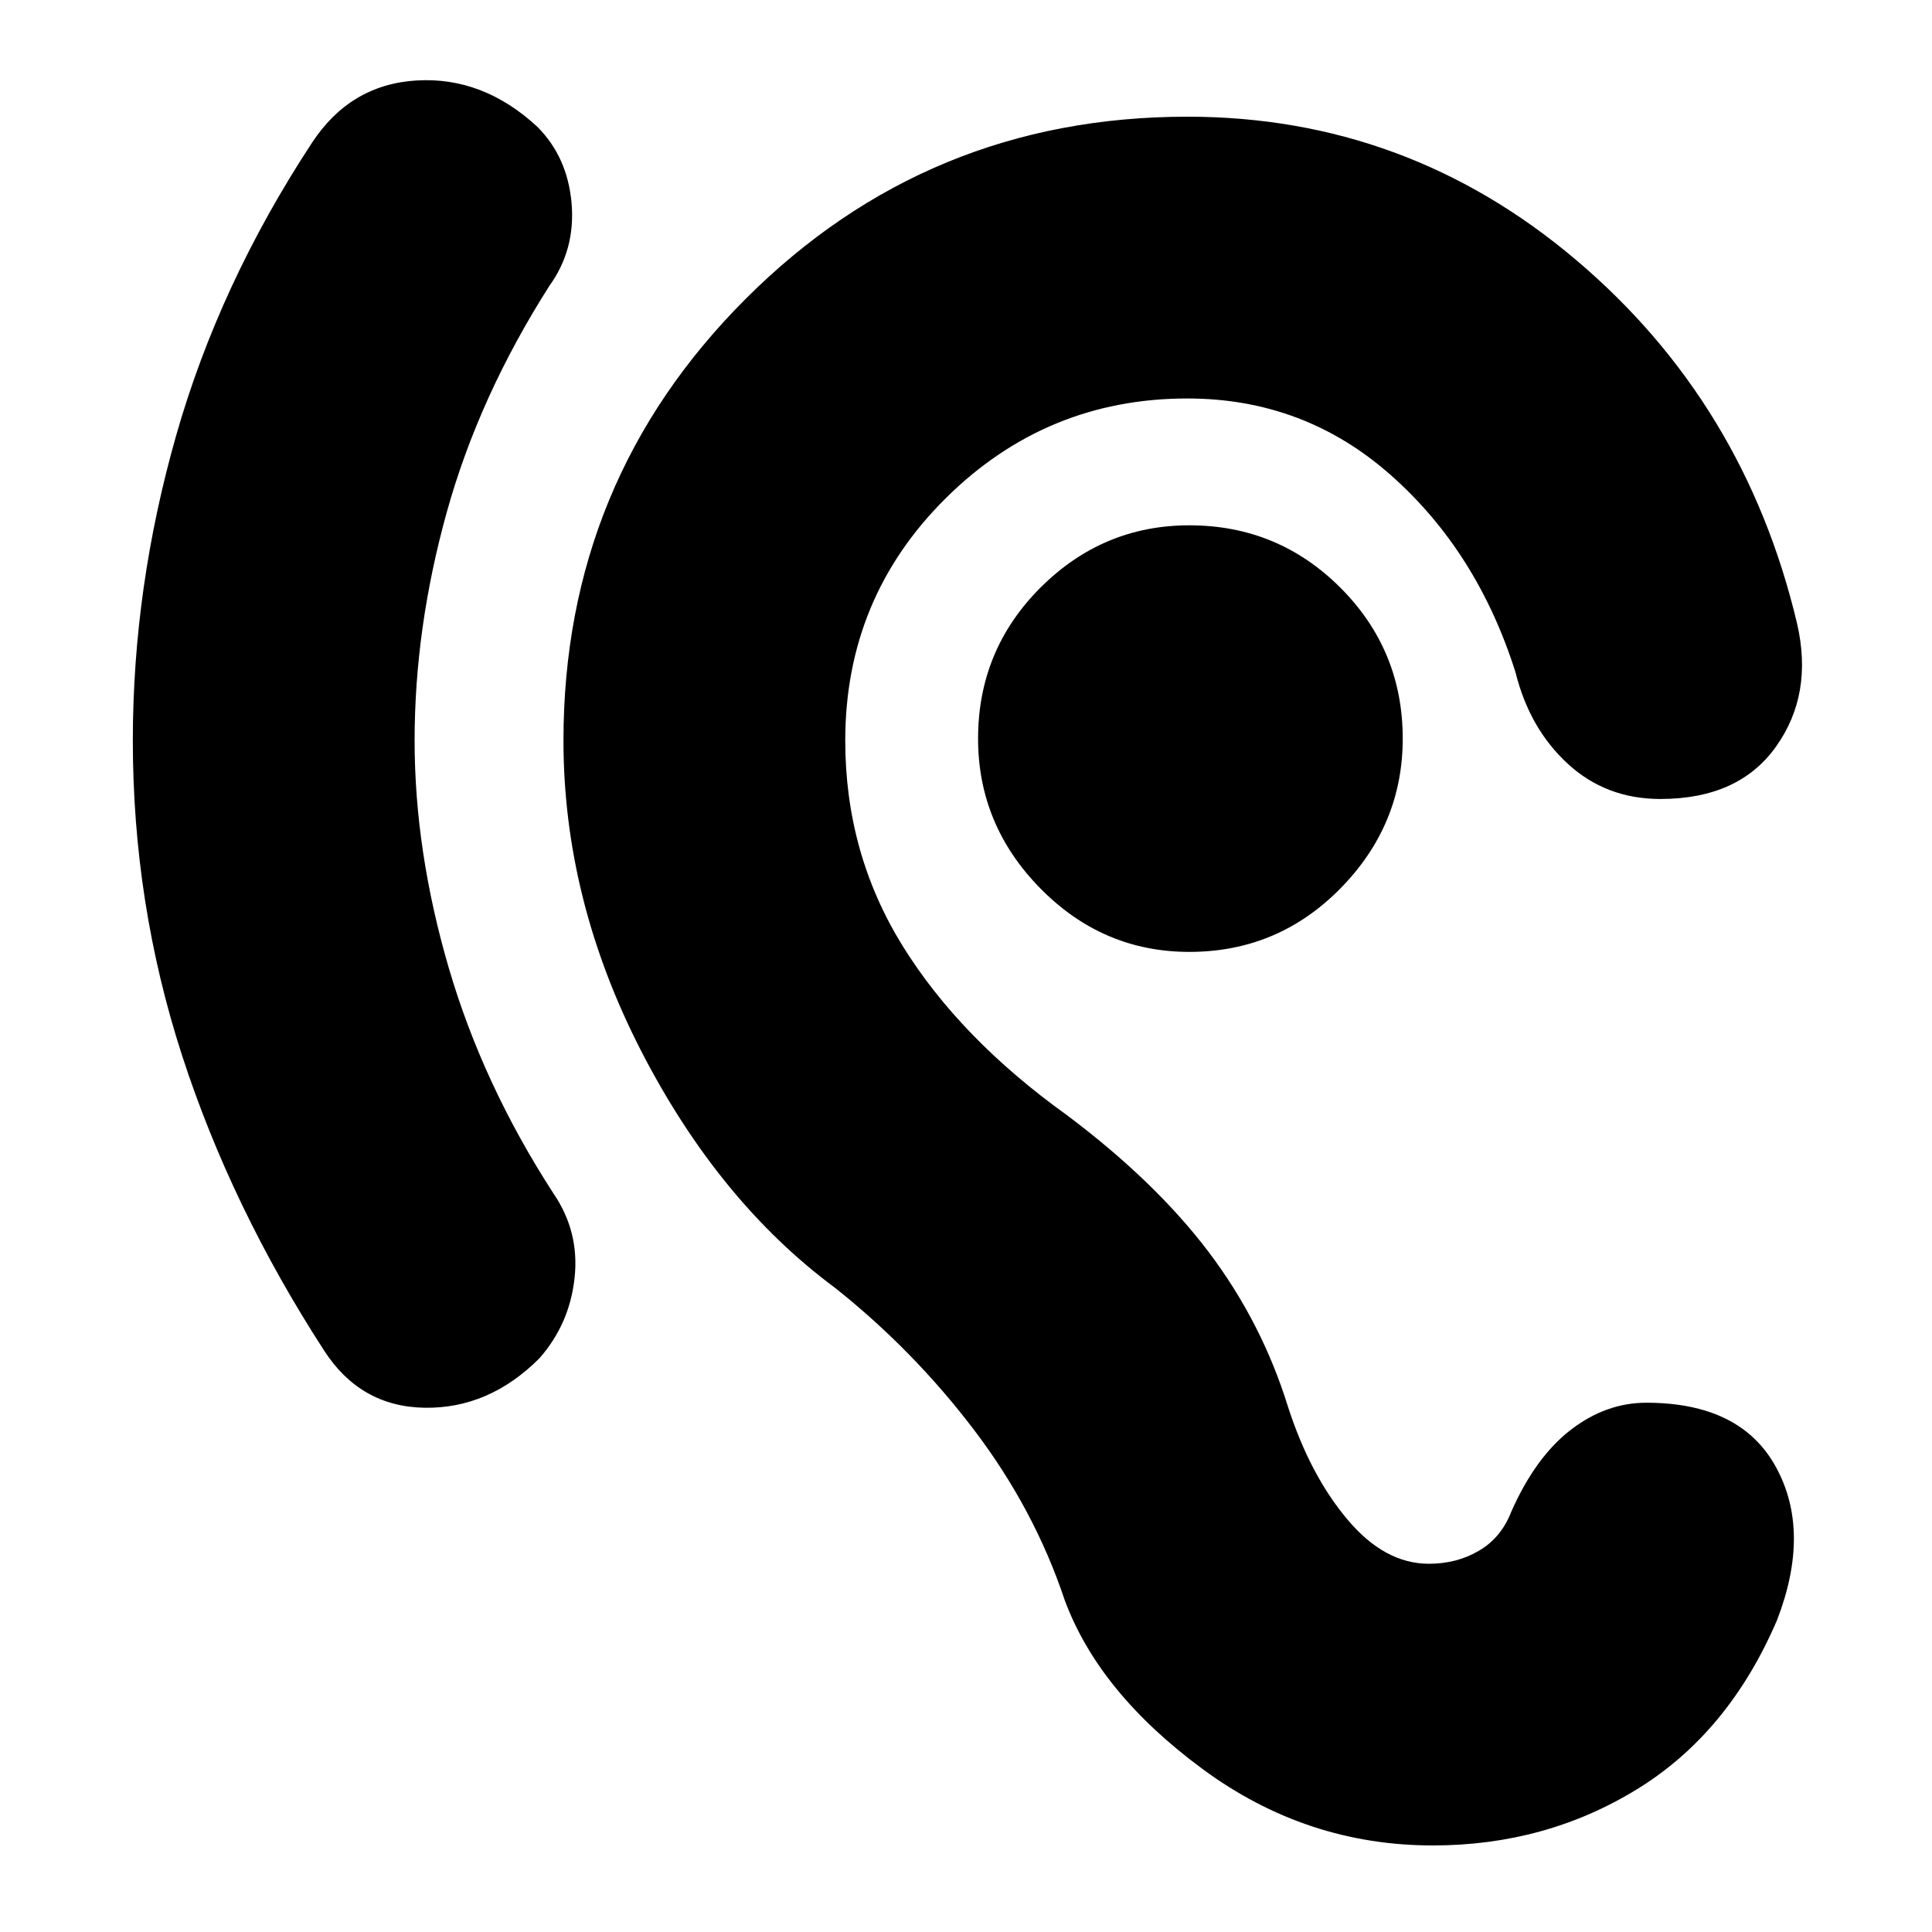 <svg xmlns="http://www.w3.org/2000/svg" height="20" width="20"><path d="M14.833 19.104q-1.312 0-2.385-.792-1.073-.791-1.427-1.75-.313-.937-.938-1.76t-1.437-1.469q-1.208-.895-2.011-2.458-.802-1.563-.802-3.208 0-2.688 1.886-4.573 1.885-1.886 4.573-1.886 2.27 0 4.02 1.48 1.75 1.479 2.292 3.77.167.73-.219 1.271-.385.542-1.197.542-.563 0-.959-.365-.396-.364-.541-.948-.396-1.25-1.292-2.041-.896-.792-2.104-.792-1.459 0-2.5 1.031Q8.75 6.188 8.75 7.667q0 1.166.594 2.125.594.958 1.698 1.75.916.687 1.468 1.416.552.73.823 1.604.229.709.615 1.167.385.459.844.459.291 0 .52-.136.23-.135.334-.406.25-.563.614-.844.365-.281.782-.281.979 0 1.343.667.365.666.011 1.583-.5 1.167-1.448 1.75t-2.115.583ZM3.354 13.979q-.958-1.479-1.469-3.052-.51-1.573-.51-3.26 0-1.584.448-3.157.448-1.572 1.406-3.031.396-.604 1.083-.646.688-.041 1.25.479.313.313.355.792.041.479-.229.854-.73 1.146-1.063 2.344-.333 1.198-.333 2.365 0 1.145.354 2.354.354 1.208 1.083 2.333.271.396.219.875-.052.479-.365.833-.521.521-1.187.511-.667-.011-1.042-.594Zm8.958-4.125q-.895 0-1.541-.656-.646-.656-.646-1.552 0-.917.646-1.563.646-.645 1.541-.645.917 0 1.563.645.646.646.646 1.563 0 .896-.646 1.552t-1.563.656Z"/></svg>